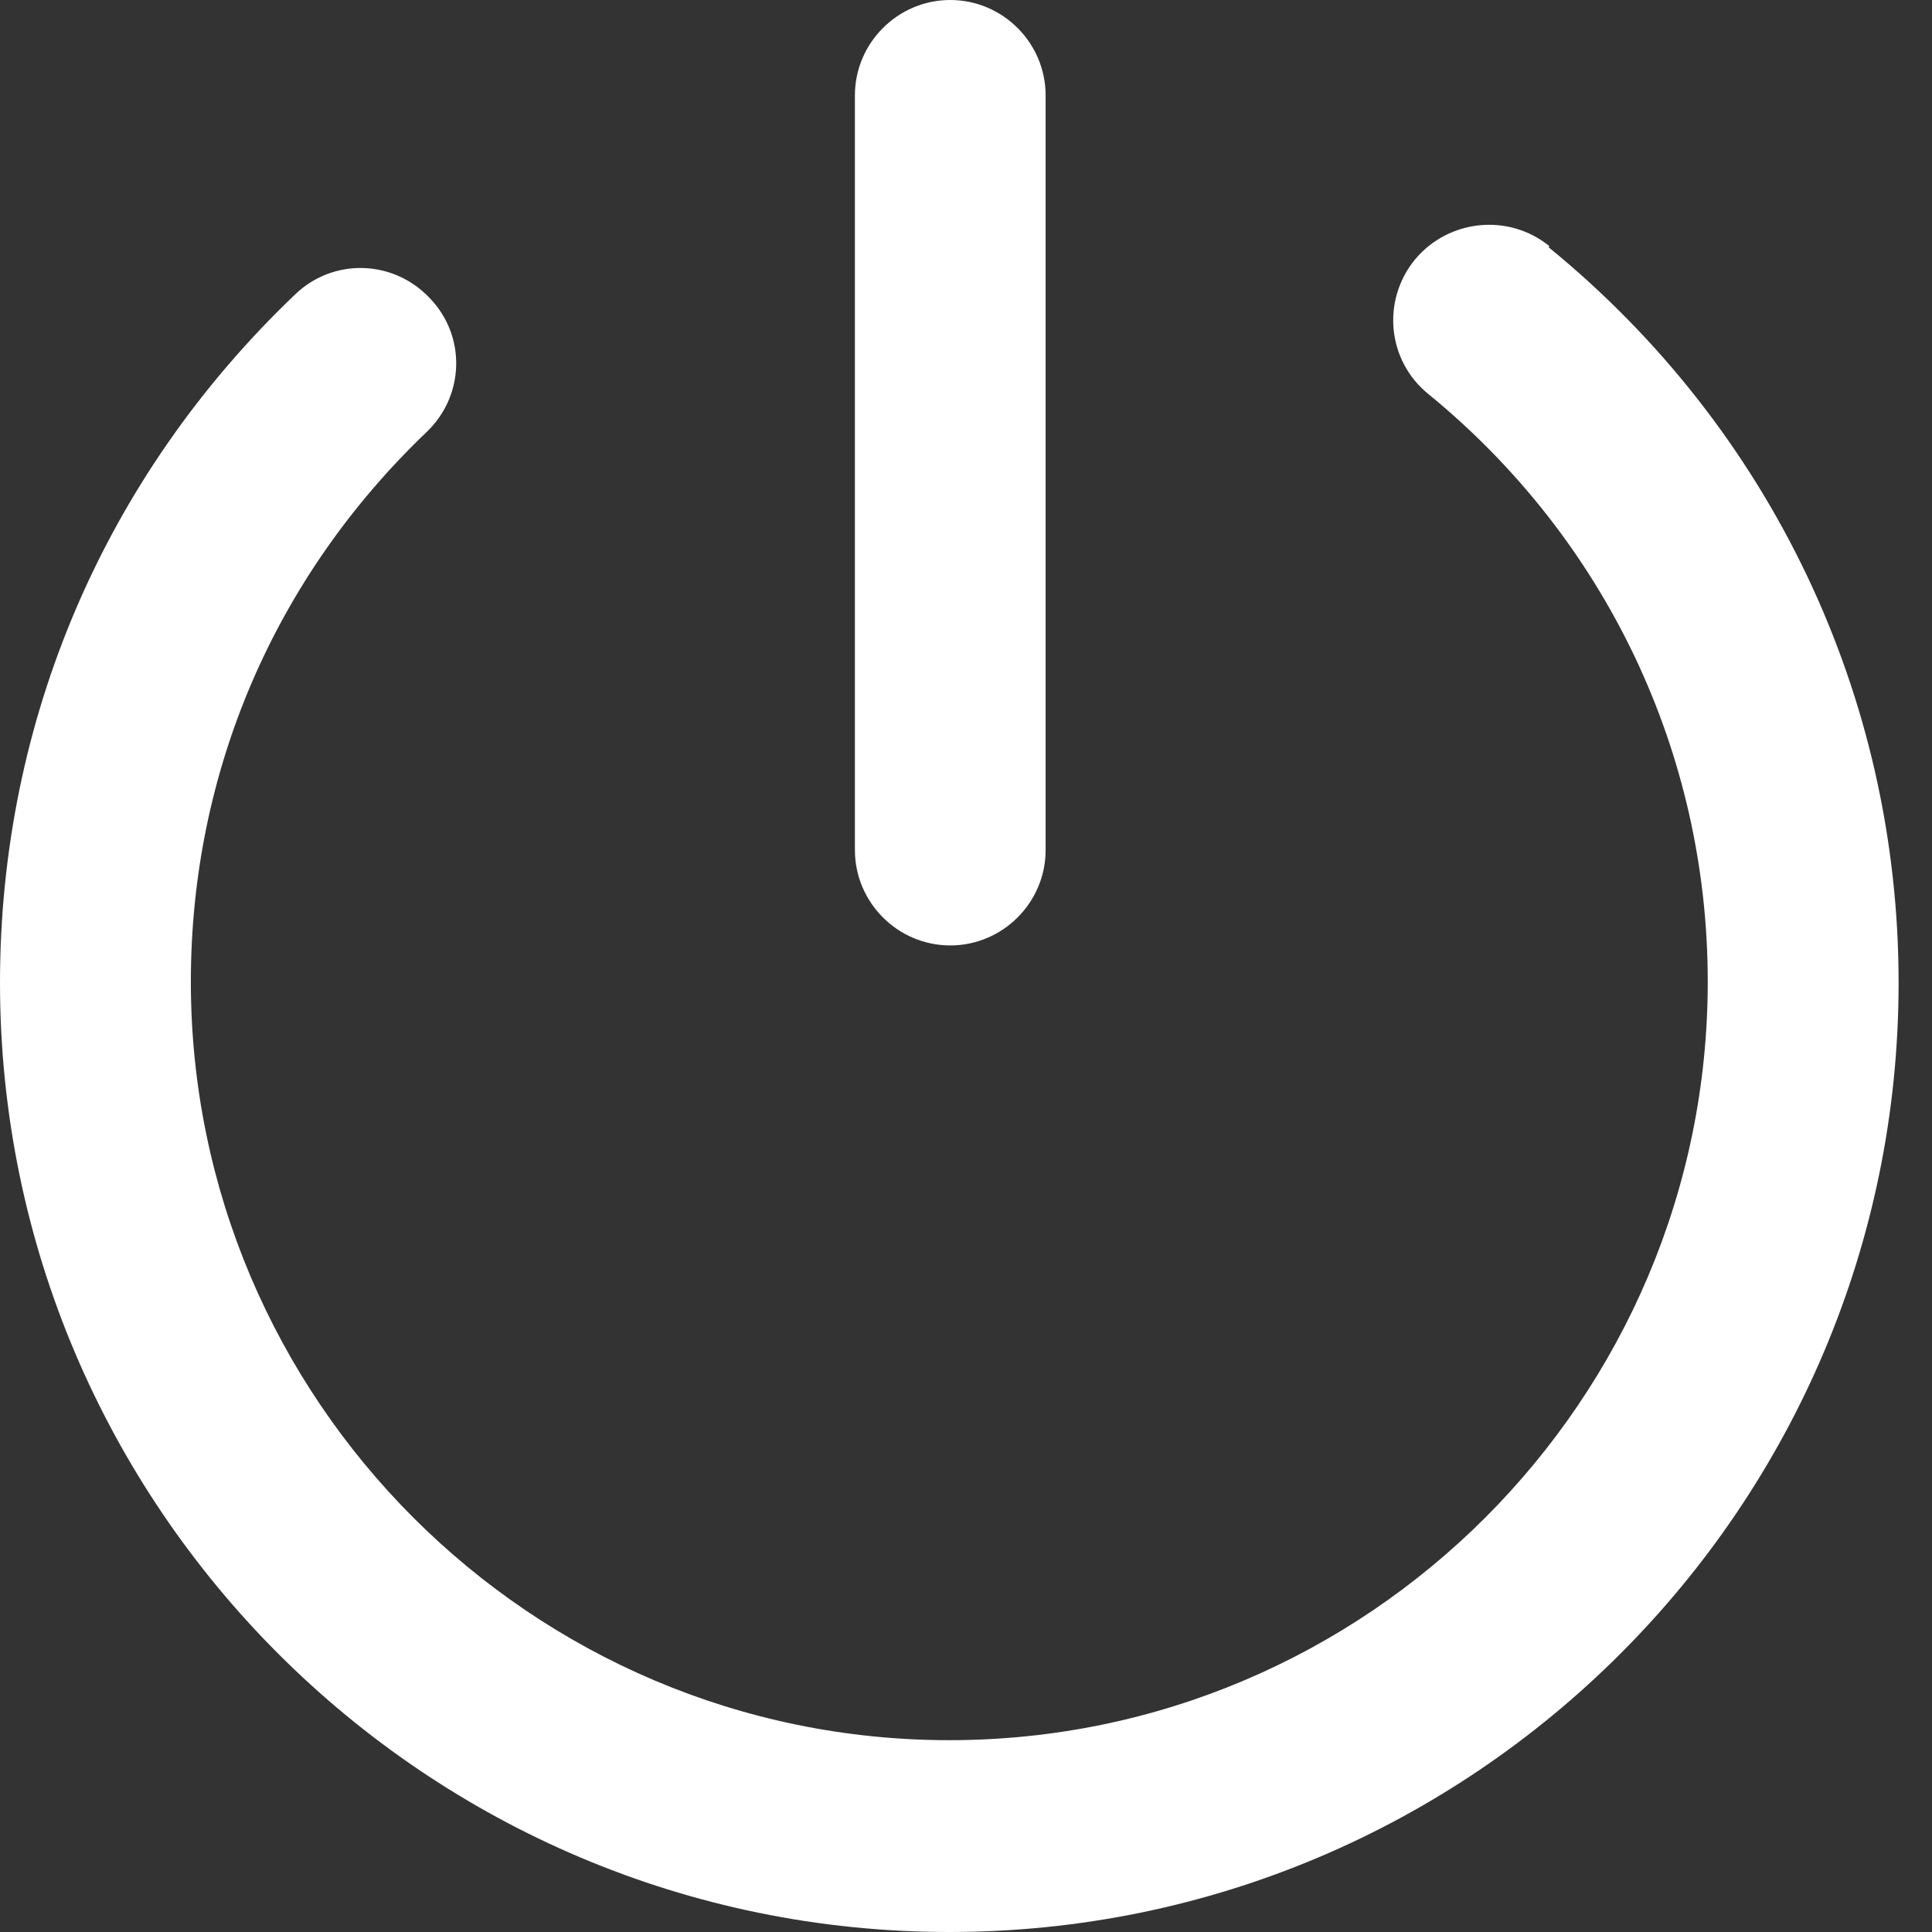 <svg width="14" height="14" viewBox="0 0 14 14" fill="none" xmlns="http://www.w3.org/2000/svg">
<rect x="0" y="0" width="14" height="14" fill="#333333" stroke="none"/>
<path d="M6.195 6.16V0.691C6.195 0.311 6.506 0 6.886 0C7.266 0 7.577 0.311 7.577 0.691V6.16C7.577 6.54 7.266 6.851 6.886 6.851C6.506 6.851 6.195 6.54 6.195 6.16ZM11.228 1.784C10.93 1.542 10.495 1.59 10.253 1.881C10.011 2.178 10.052 2.613 10.35 2.855C11.636 3.906 12.375 5.455 12.375 7.114C12.375 10.142 9.907 12.61 6.879 12.61C3.851 12.61 1.383 10.142 1.383 7.114C1.383 5.593 1.991 4.183 3.09 3.132C3.367 2.869 3.381 2.434 3.111 2.157C2.848 1.881 2.413 1.867 2.136 2.136C0.76 3.45 0 5.22 0 7.121C0 10.916 3.084 14 6.879 14C10.675 14 13.758 10.916 13.758 7.121C13.758 5.047 12.832 3.104 11.221 1.791L11.228 1.784Z" fill="white"/>
</svg>
